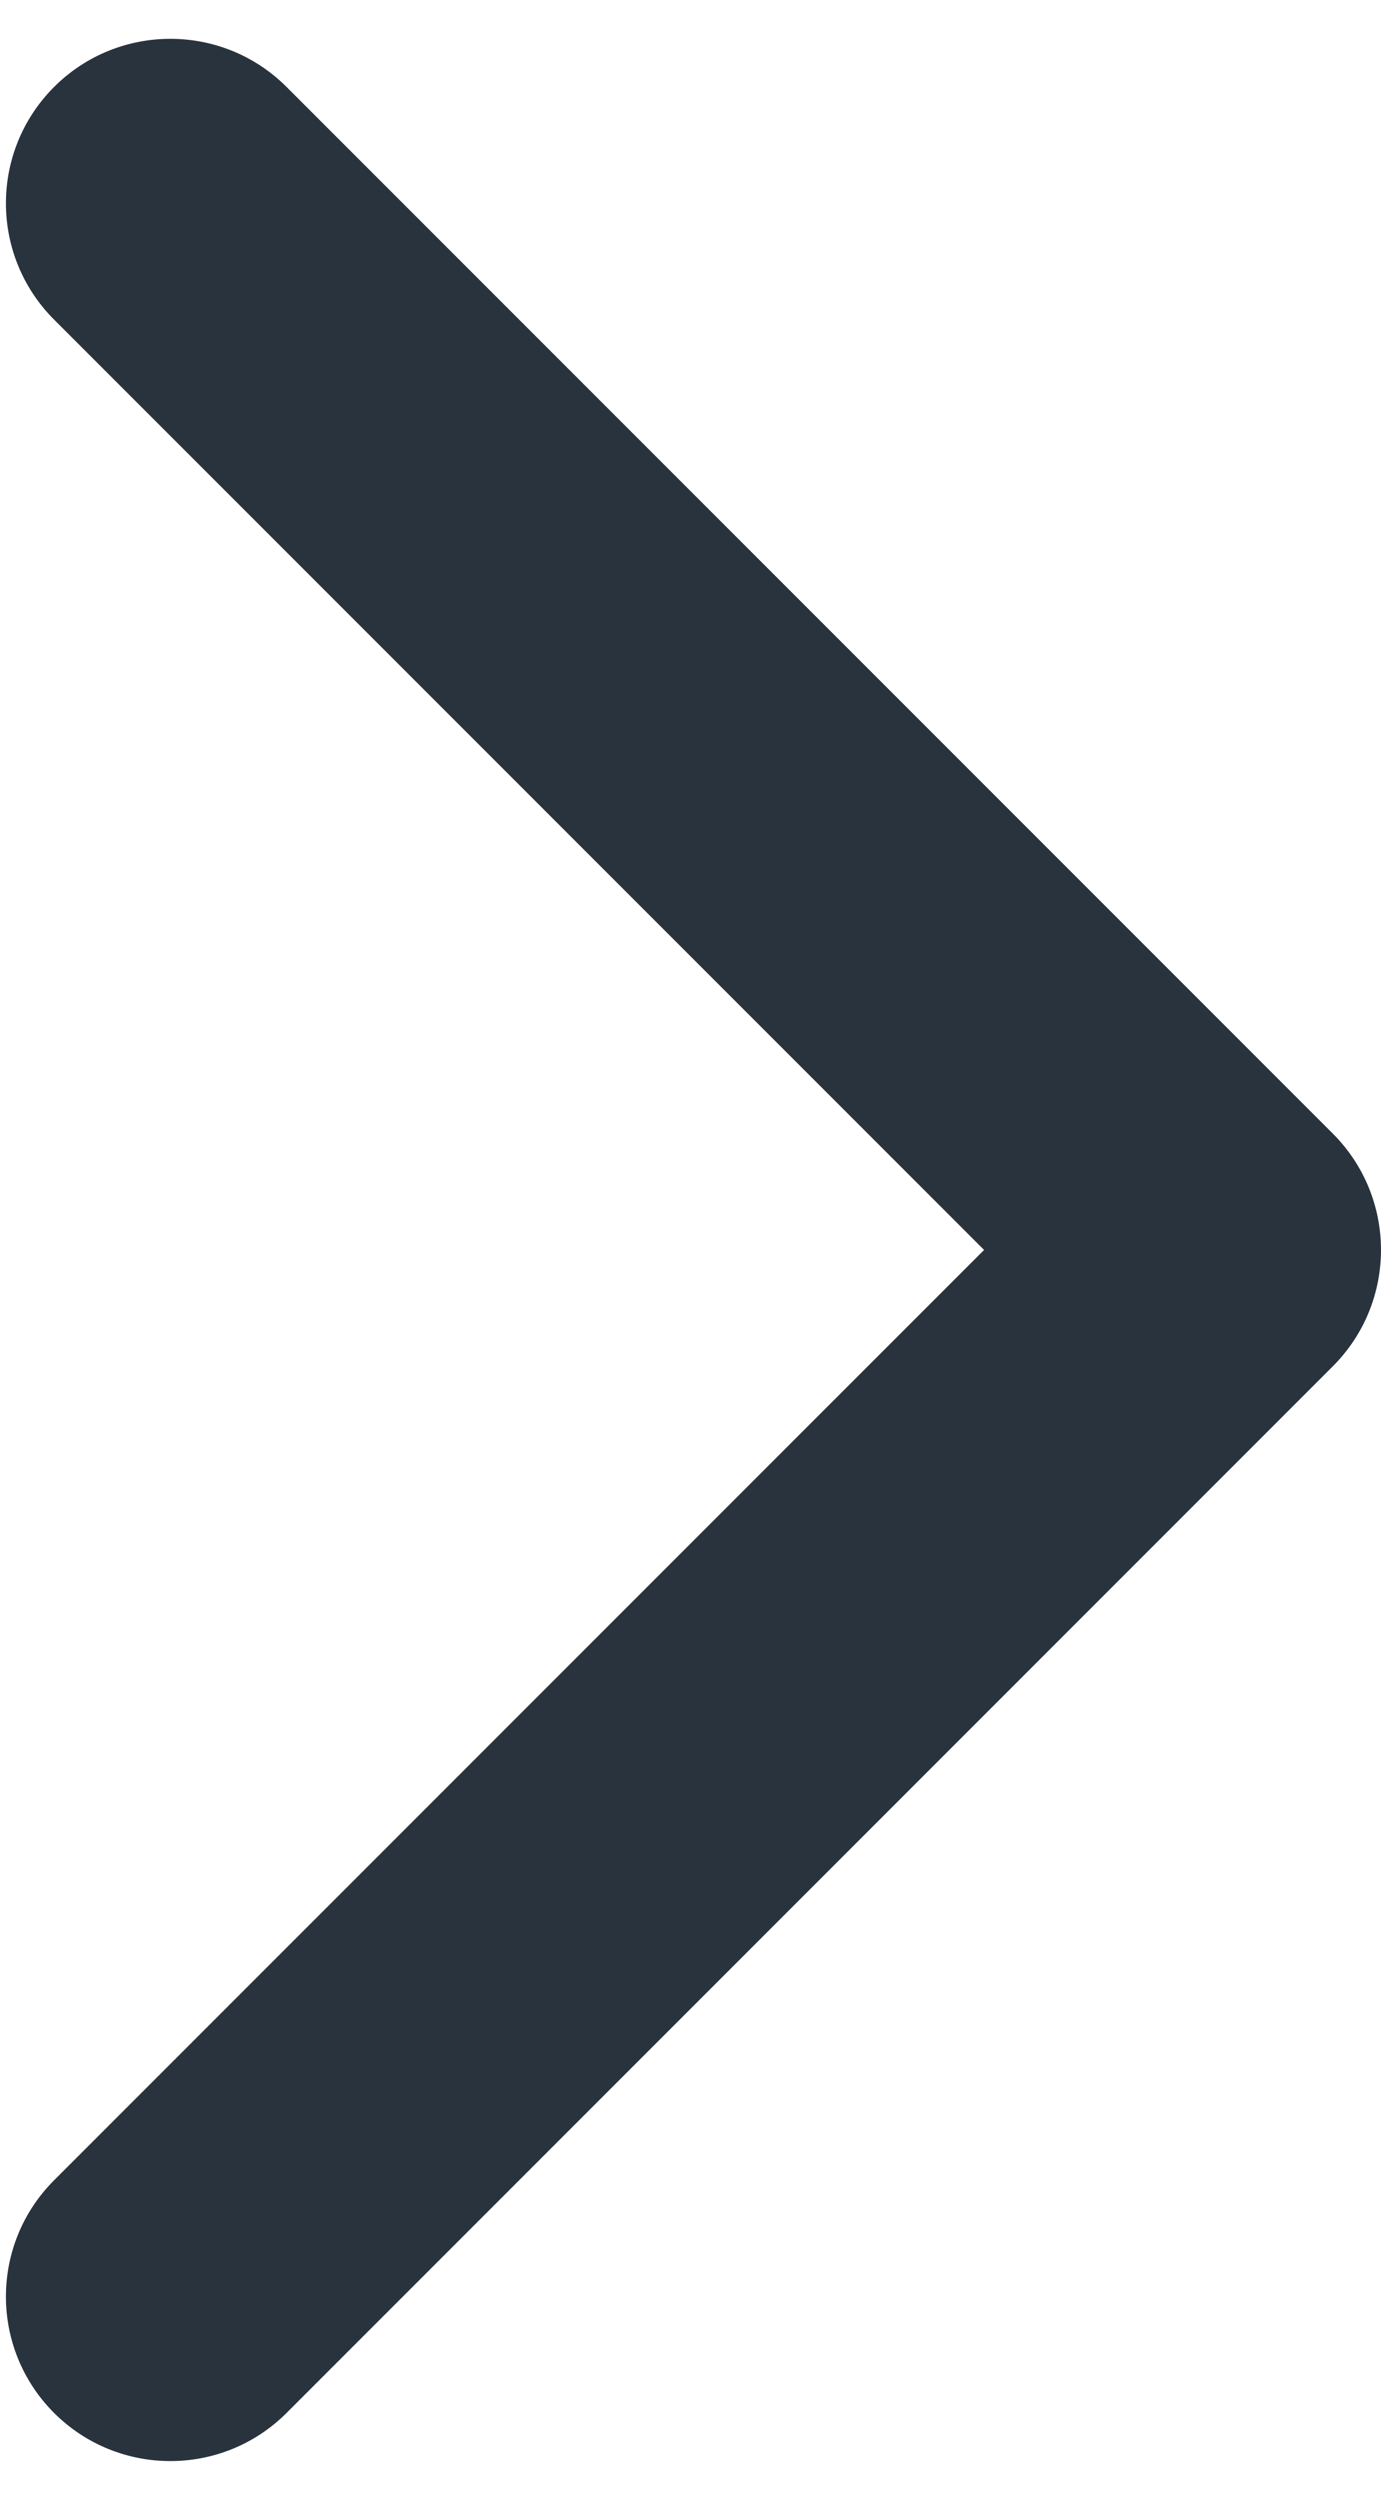 <svg width="21" height="38" viewBox="0 0 21 38" fill="none" xmlns="http://www.w3.org/2000/svg">
<path d="M20.268 20.768C21.244 19.791 21.244 18.209 20.268 17.232L4.358 1.322C3.382 0.346 1.799 0.346 0.822 1.322C-0.154 2.299 -0.154 3.882 0.822 4.858L14.964 19L0.822 33.142C-0.154 34.118 -0.154 35.701 0.822 36.678C1.799 37.654 3.382 37.654 4.358 36.678L20.268 20.768ZM16 21.5H18.5V16.5H16V21.5Z" fill="#29333D"/>
</svg>
